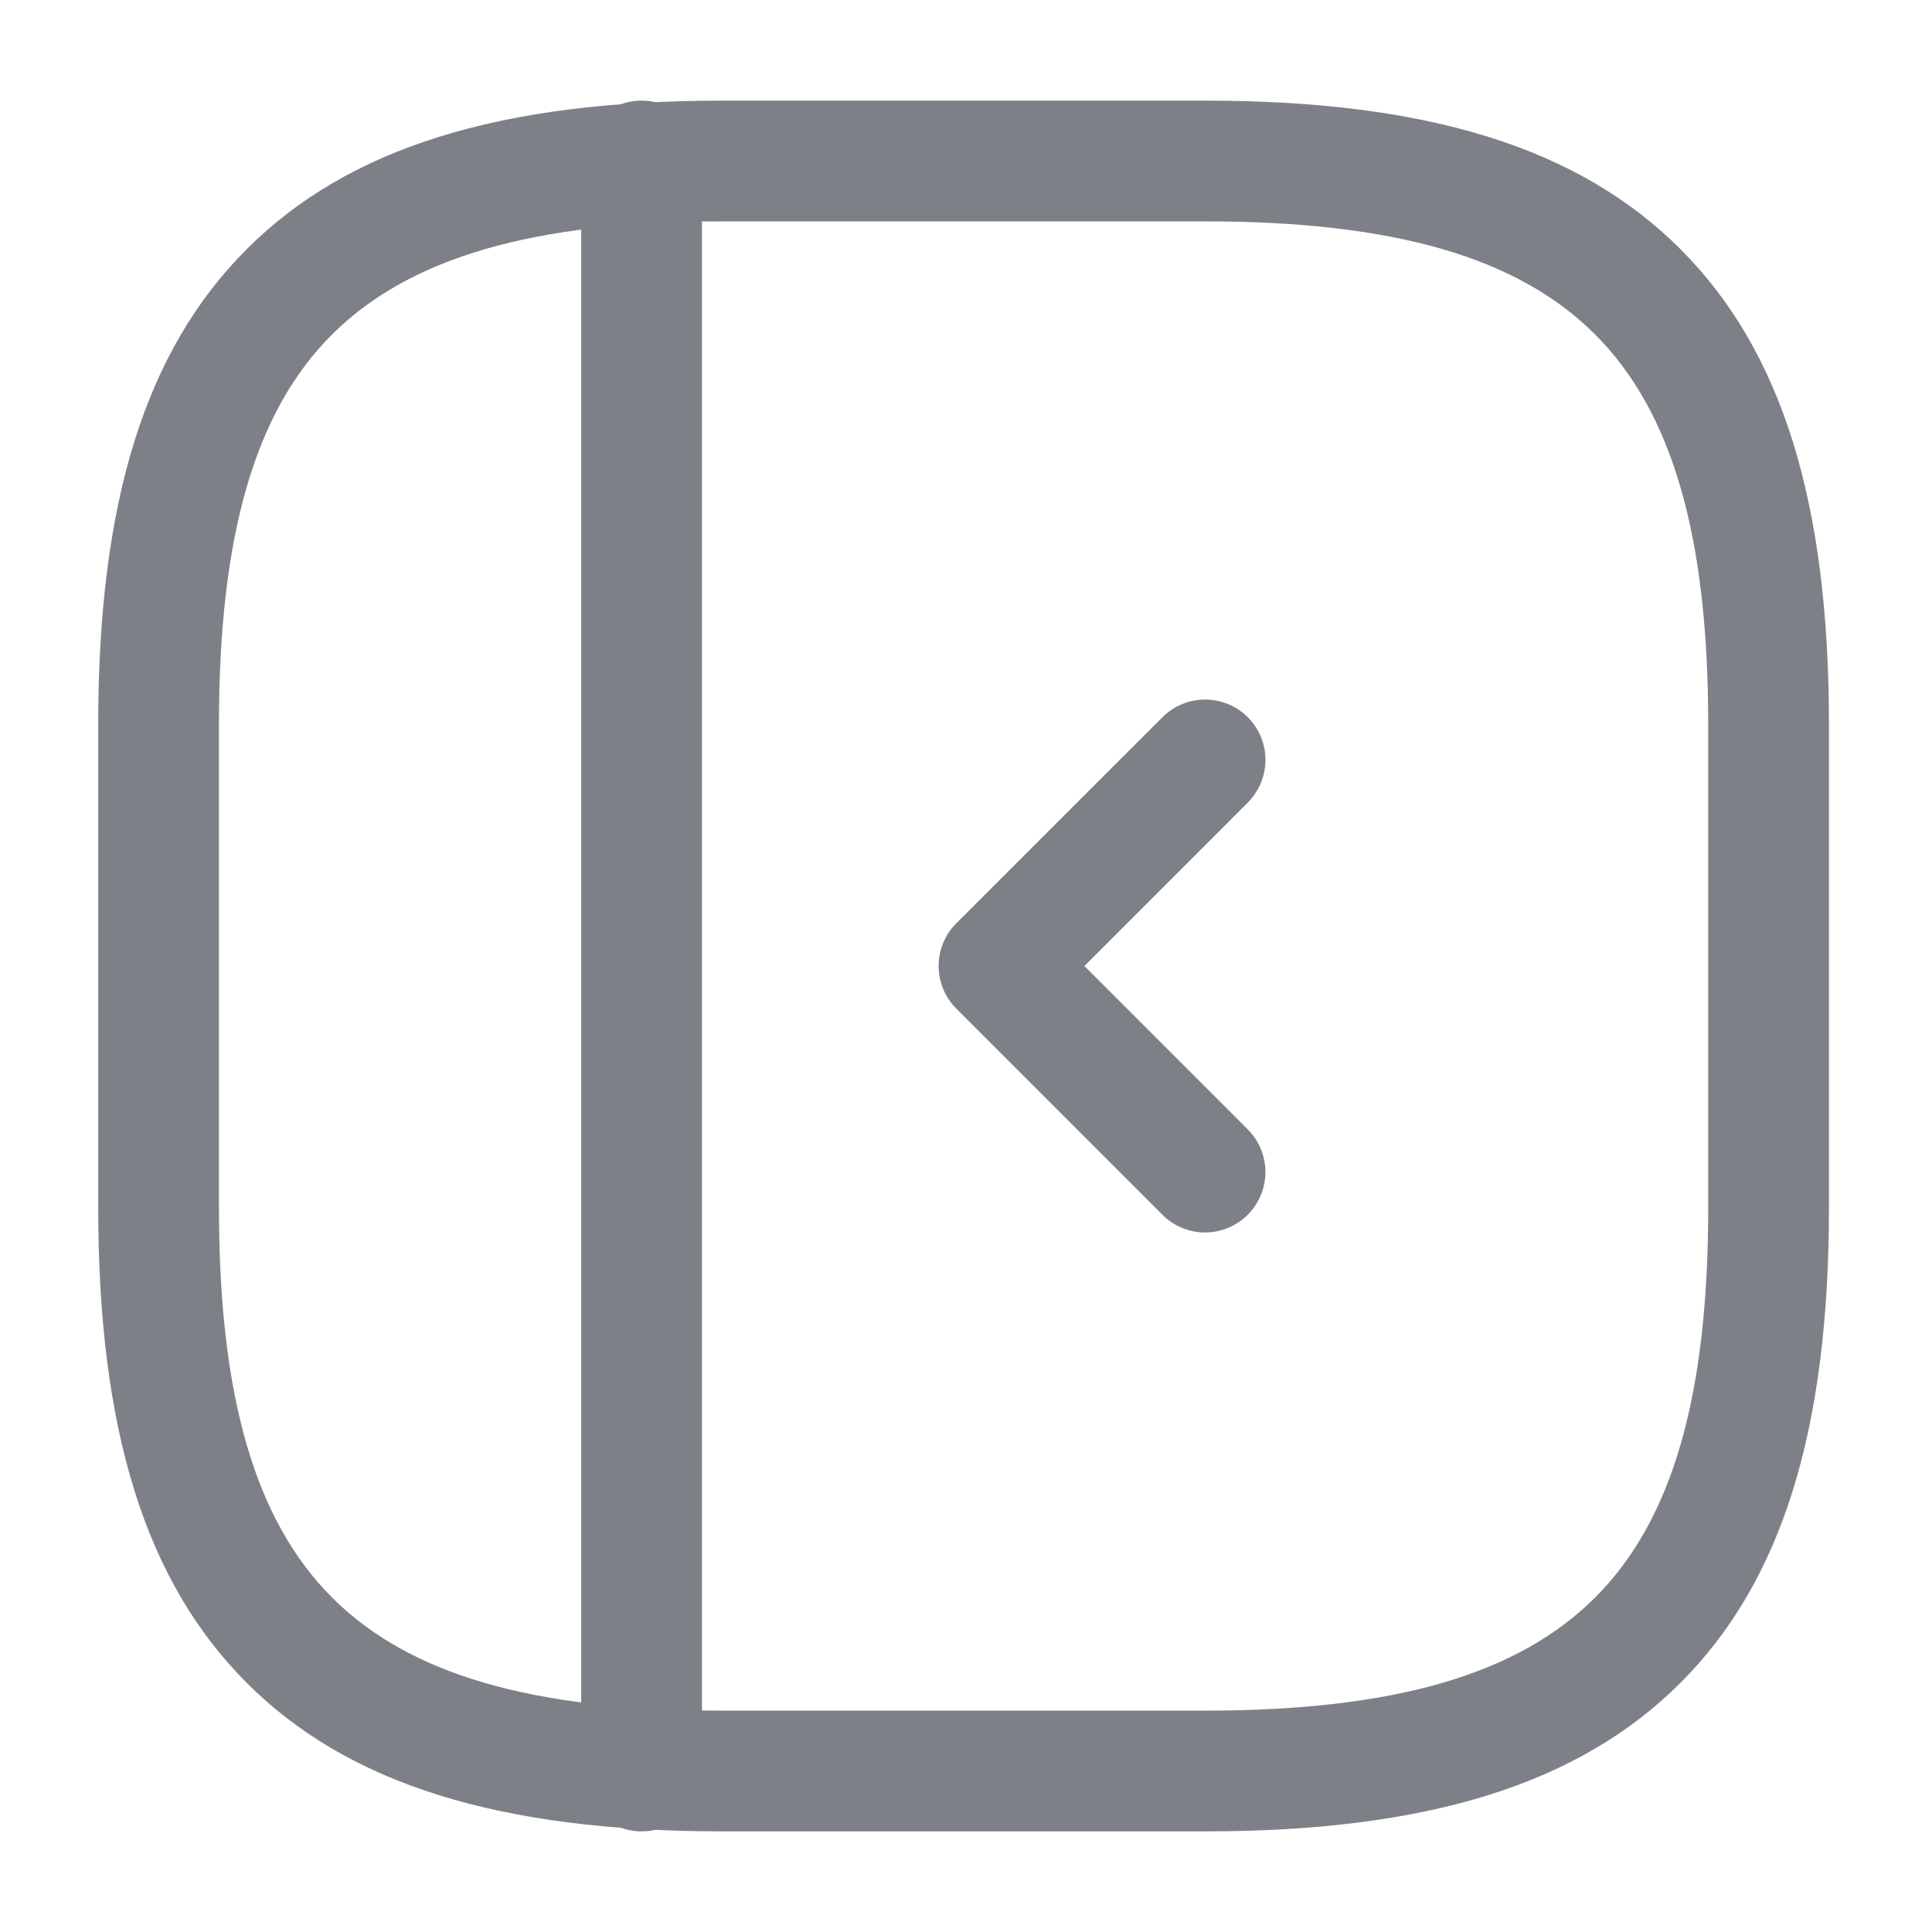 <svg t="1743166239452" class="icon" viewBox="0 0 1024 1024" version="1.1" xmlns="http://www.w3.org/2000/svg" p-id="3958" data-darkreader-inline-fill="" width="32" height="32"><path d="M638.72 970.667h-256c-118.187 0-198.272-25.003-251.947-78.72S52.053 758.187 52.053 640V384c0-118.187 25.003-198.272 78.72-251.947S264.533 53.333 382.72 53.333h256c118.187 0 198.272 25.003 251.947 78.72S969.387 265.813 969.387 384v256c0 118.187-25.003 198.272-78.72 251.947S756.907 970.667 638.72 970.667z m-256-853.333c-100.096 0-165.803 19.2-206.72 59.947S116.053 283.904 116.053 384v256c0 100.096 19.072 165.803 59.947 206.72S282.624 906.667 382.72 906.667h256c100.096 0 165.803-19.072 206.72-59.947S905.387 740.096 905.387 640V384c0-100.096-19.072-165.803-59.947-206.72S738.816 117.333 638.72 117.333z" p-id="3959" fill="#7d8187" data-darkreader-inline-fill="" style="--darkreader-inline-fill: #5f666a;"></path><path d="M340.053 970.667a32 32 0 0 1-32-32V85.333a32 32 0 0 1 32-32 32 32 0 0 1 32 32v853.333a32 32 0 0 1-32 32zM638.72 653.227a31.915 31.915 0 0 1-22.613-9.387l-109.227-109.227a32 32 0 0 1 0-45.269l109.227-109.184a32 32 0 0 1 45.269 0 32 32 0 0 1-0.043 45.227L574.763 512l86.571 86.613a32 32 0 0 1-22.613 54.613z" p-id="3960" fill="#7d8187" data-darkreader-inline-fill="" style="--darkreader-inline-fill: #5f666a;"></path></svg>